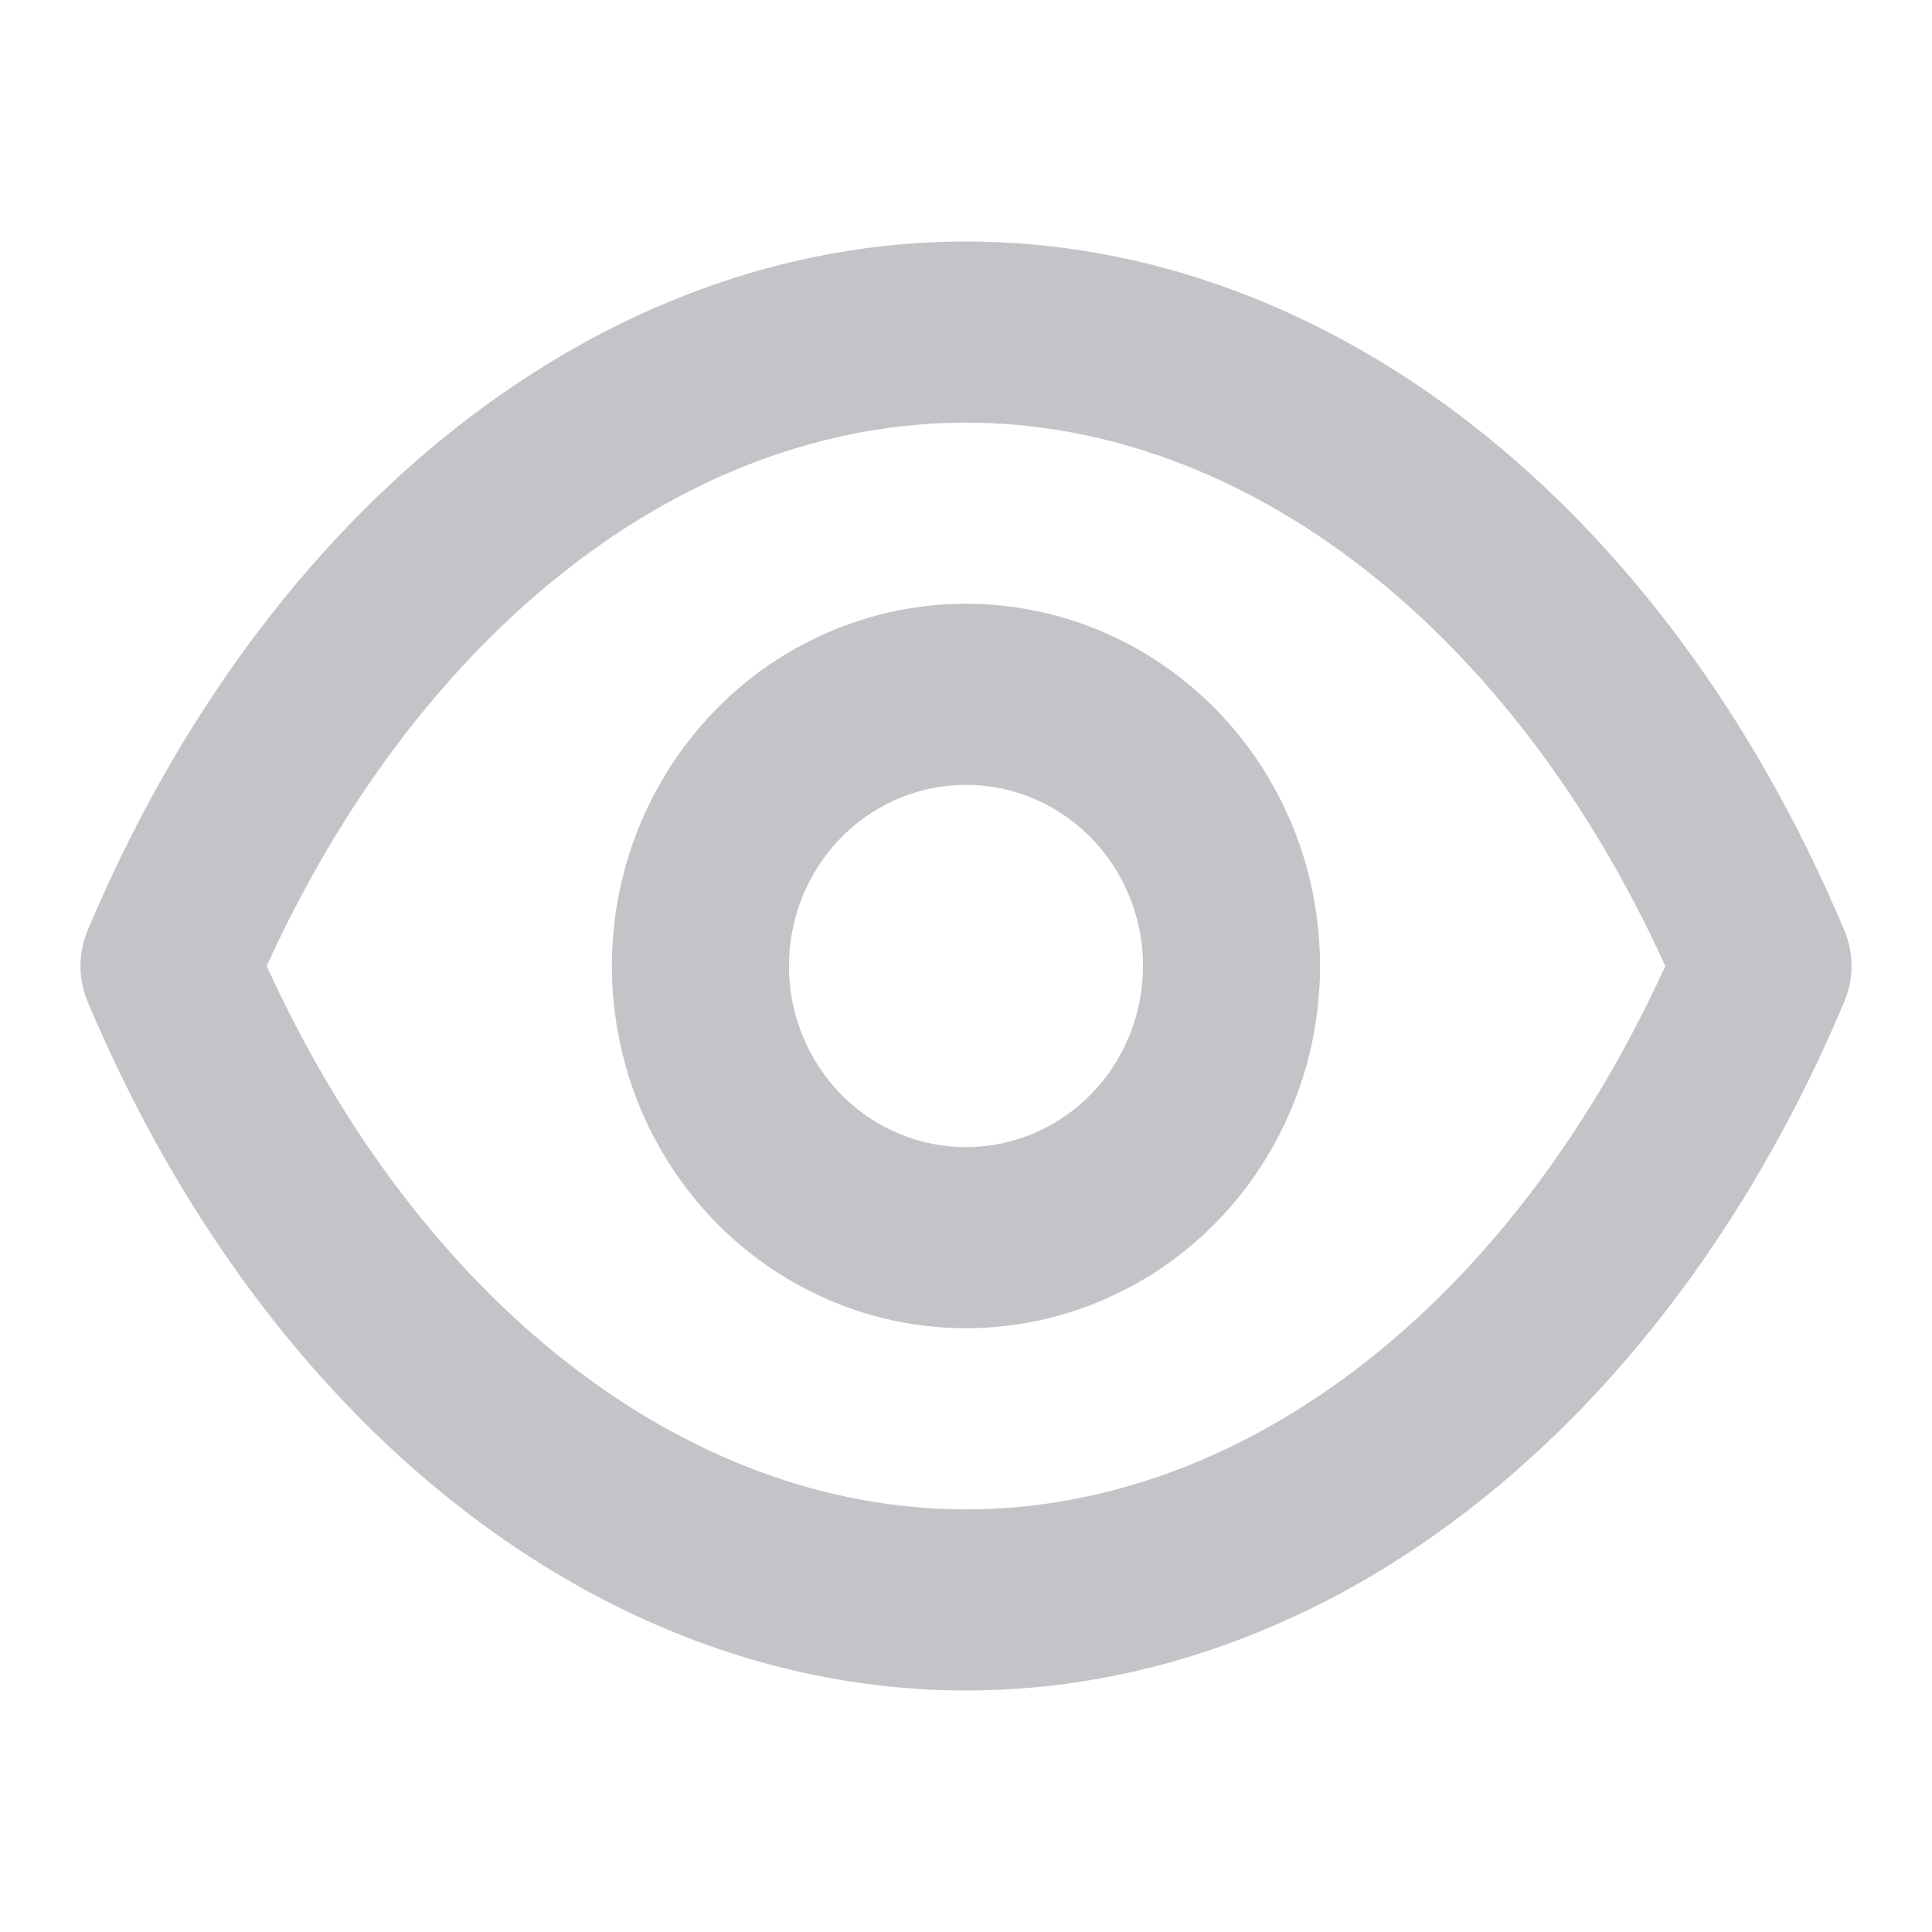 <svg width="24" height="24" viewBox="0 0 24 24" fill="none" xmlns="http://www.w3.org/2000/svg">
<path d="M22.908 11.55C20.687 6.274 16.508 3 12 3C7.492 3 3.313 6.274 1.092 11.55C1.031 11.692 1 11.845 1 12C1 12.155 1.031 12.308 1.092 12.45C3.313 17.726 7.492 21 12 21C16.508 21 20.687 17.726 22.908 12.45C22.969 12.308 23 12.155 23 12C23 11.845 22.969 11.692 22.908 11.55ZM12 18.75C8.514 18.75 5.215 16.174 3.313 12C5.215 7.826 8.514 5.25 12 5.25C15.486 5.25 18.785 7.826 20.687 12C18.785 16.174 15.486 18.75 12 18.75ZM12 7.5C11.13 7.5 10.28 7.764 9.556 8.258C8.833 8.753 8.269 9.456 7.936 10.278C7.603 11.1 7.516 12.005 7.686 12.878C7.856 13.751 8.275 14.553 8.89 15.182C9.505 15.811 10.289 16.24 11.142 16.413C11.995 16.587 12.88 16.498 13.683 16.157C14.487 15.817 15.174 15.24 15.657 14.5C16.14 13.76 16.398 12.89 16.398 12C16.398 10.806 15.935 9.662 15.11 8.818C14.285 7.974 13.166 7.5 12 7.5ZM12 14.25C11.565 14.25 11.14 14.118 10.778 13.871C10.416 13.624 10.135 13.272 9.968 12.861C9.802 12.45 9.758 11.998 9.843 11.561C9.928 11.125 10.137 10.724 10.445 10.409C10.752 10.094 11.144 9.88 11.571 9.793C11.998 9.706 12.44 9.751 12.842 9.921C13.243 10.092 13.587 10.38 13.829 10.75C14.07 11.12 14.199 11.555 14.199 12C14.199 12.597 13.967 13.169 13.555 13.591C13.143 14.013 12.583 14.25 12 14.25Z" fill="#C4C4C8"/>
</svg>
